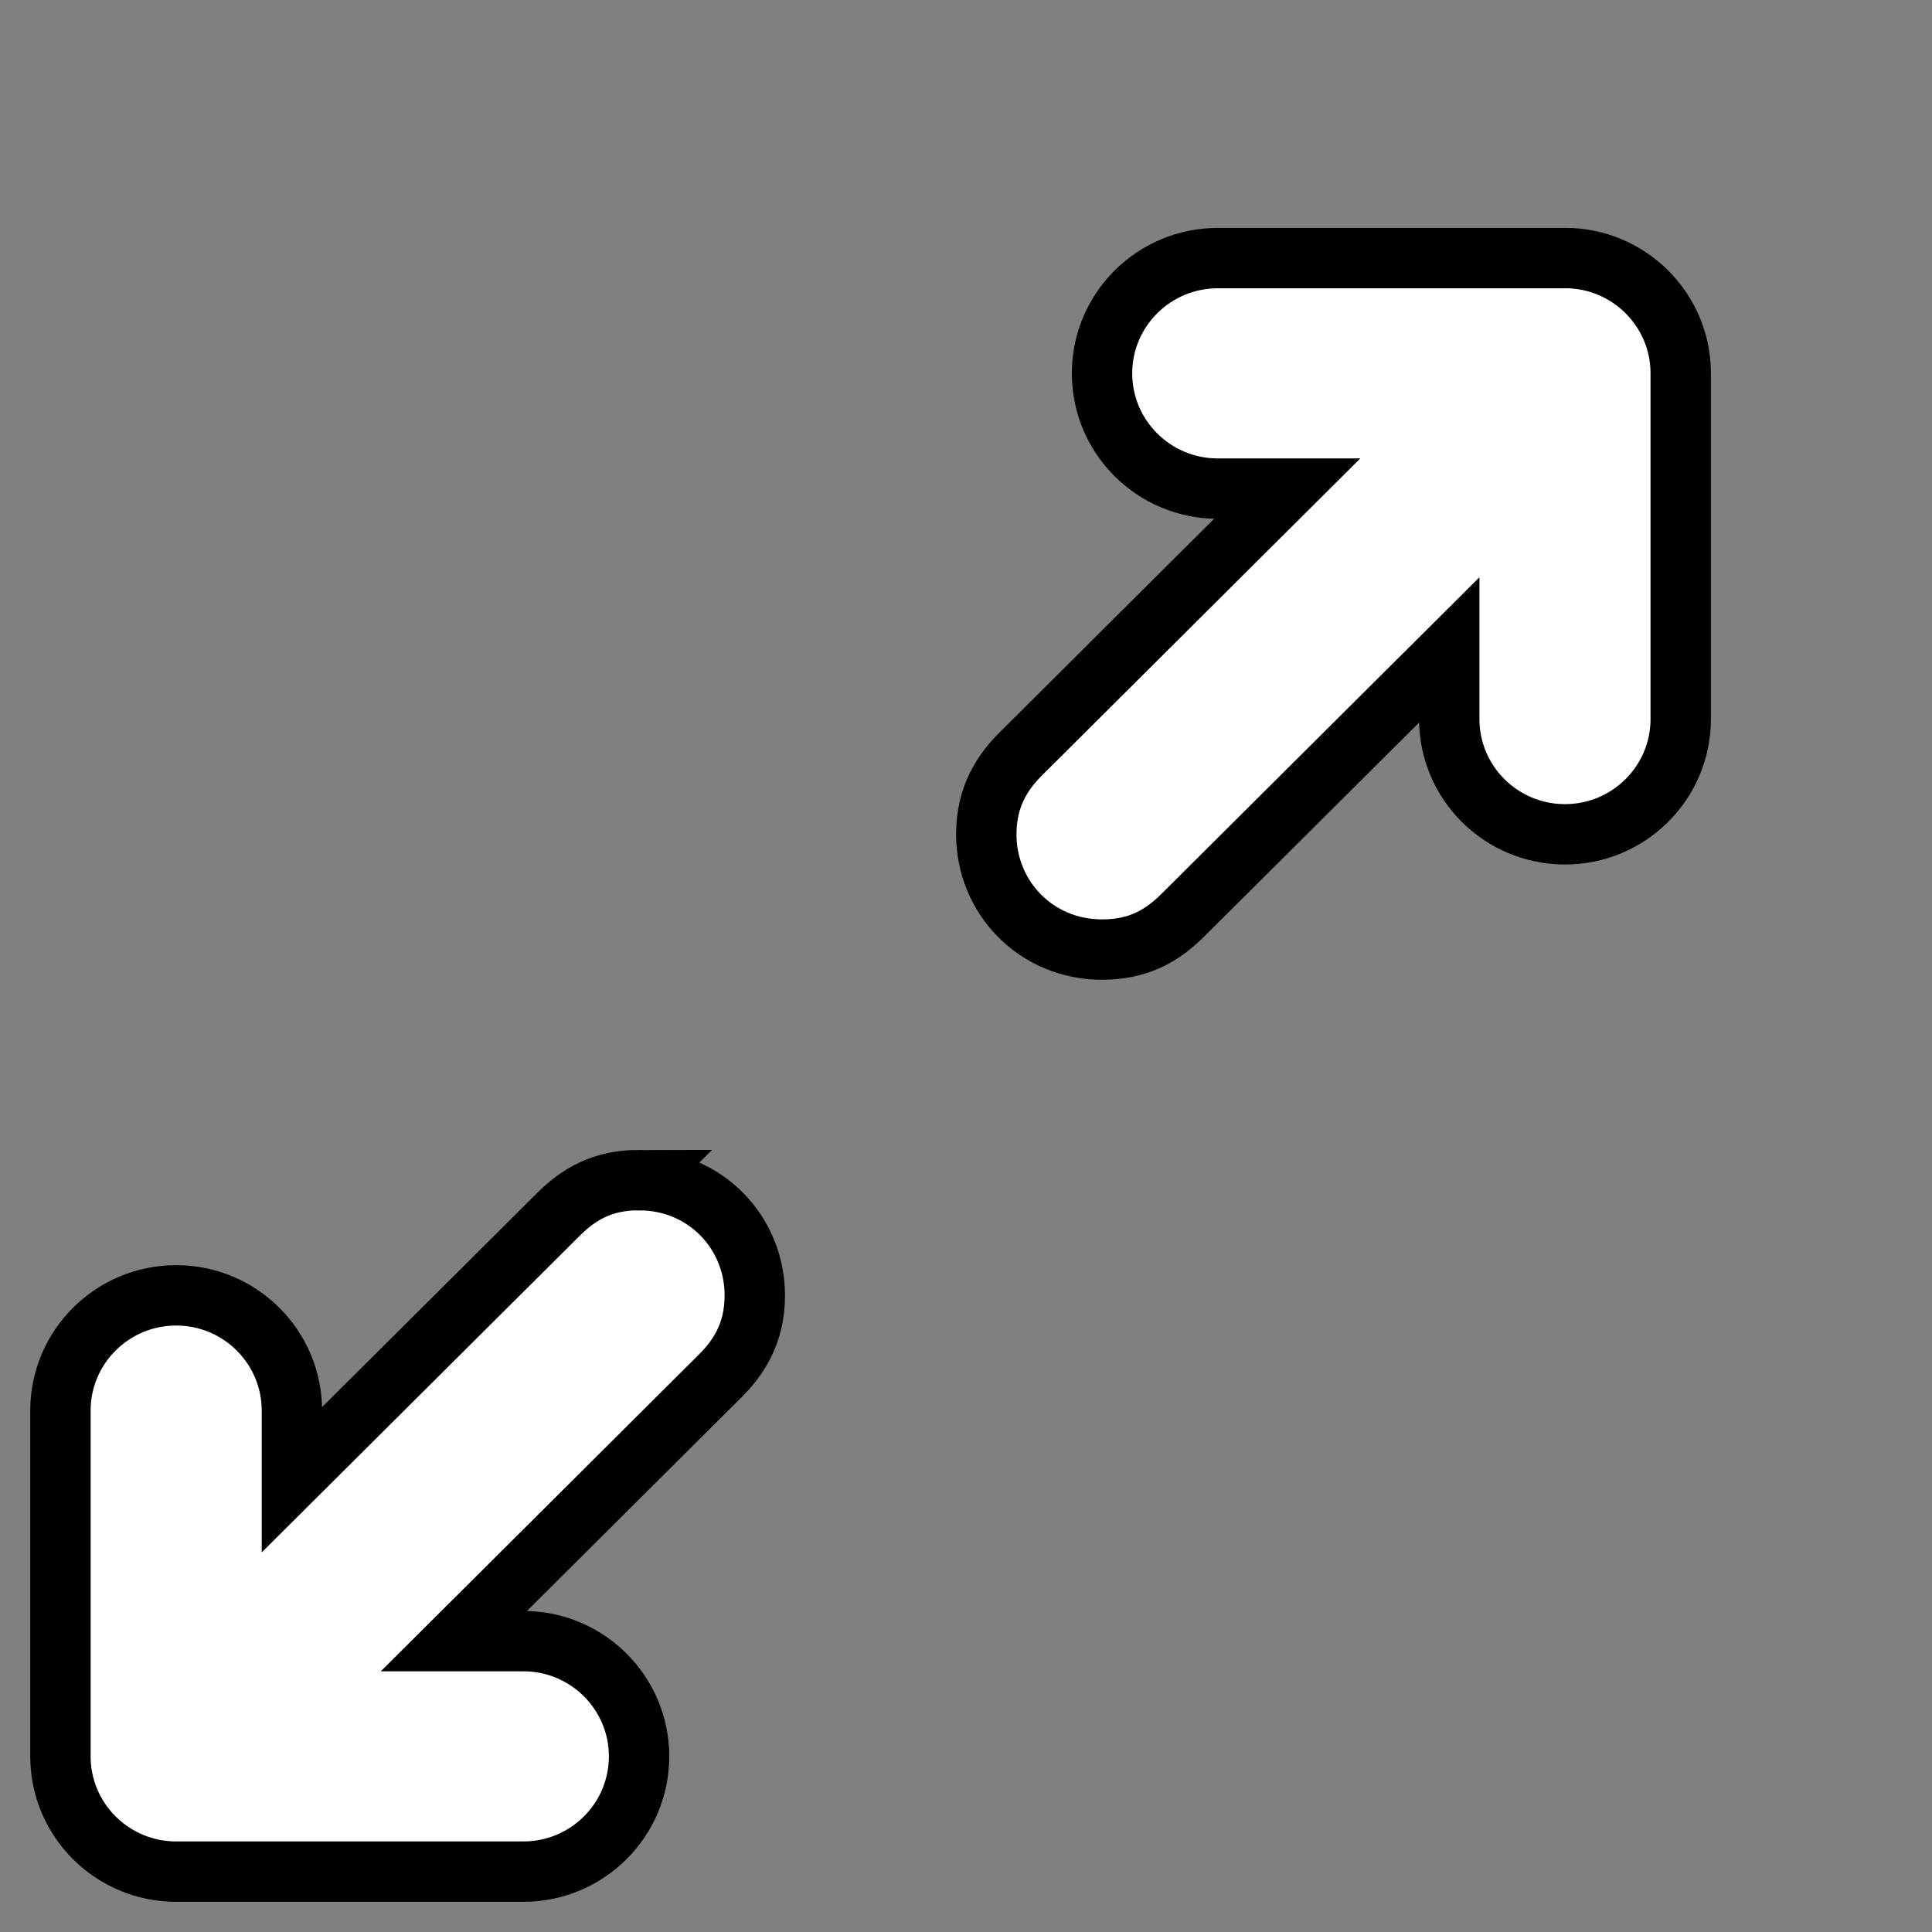<svg width="32" height="32" xmlns="http://www.w3.org/2000/svg">

 <rect width="100%" height="100%" fill="#808080" stroke="none"/>

 <g>
  <title>background</title>
  <rect fill="none" id="canvas_background" height="402" width="582" y="-1" x="-1"/>
 </g>
 <g>
  <title>Layer 1</title>
  <path stroke="null" fill="#ffffff" id="svg_1" d="m25.92,4.275l-5.75,0c-1.058,0 -1.917,0.855 -1.917,1.909s0.859,1.909 1.917,1.909l1.15,0l-4.409,4.391c-0.307,0.305 -0.575,0.709 -0.575,1.335c0,1.044 0.823,1.909 1.917,1.909c0.614,0 1.005,-0.237 1.342,-0.573l4.409,-4.39l0,1.145c0,1.054 0.859,1.909 1.917,1.909s1.917,-0.855 1.917,-1.909l0,-5.727c0,-1.054 -0.859,-1.909 -1.917,-1.909zm-15.334,15.271c-0.614,0 -1.005,0.237 -1.342,0.573l-4.409,4.39l0,-1.145c0,-1.054 -0.859,-1.909 -1.917,-1.909s-1.917,0.855 -1.917,1.909l0,5.727c0,1.054 0.859,1.909 1.917,1.909l5.75,0c1.058,0 1.917,-0.855 1.917,-1.909s-0.859,-1.909 -1.917,-1.909l-1.15,0l4.409,-4.391c0.307,-0.305 0.575,-0.709 0.575,-1.335c0,-1.044 -0.823,-1.909 -1.917,-1.909z"/>
 </g>
</svg>